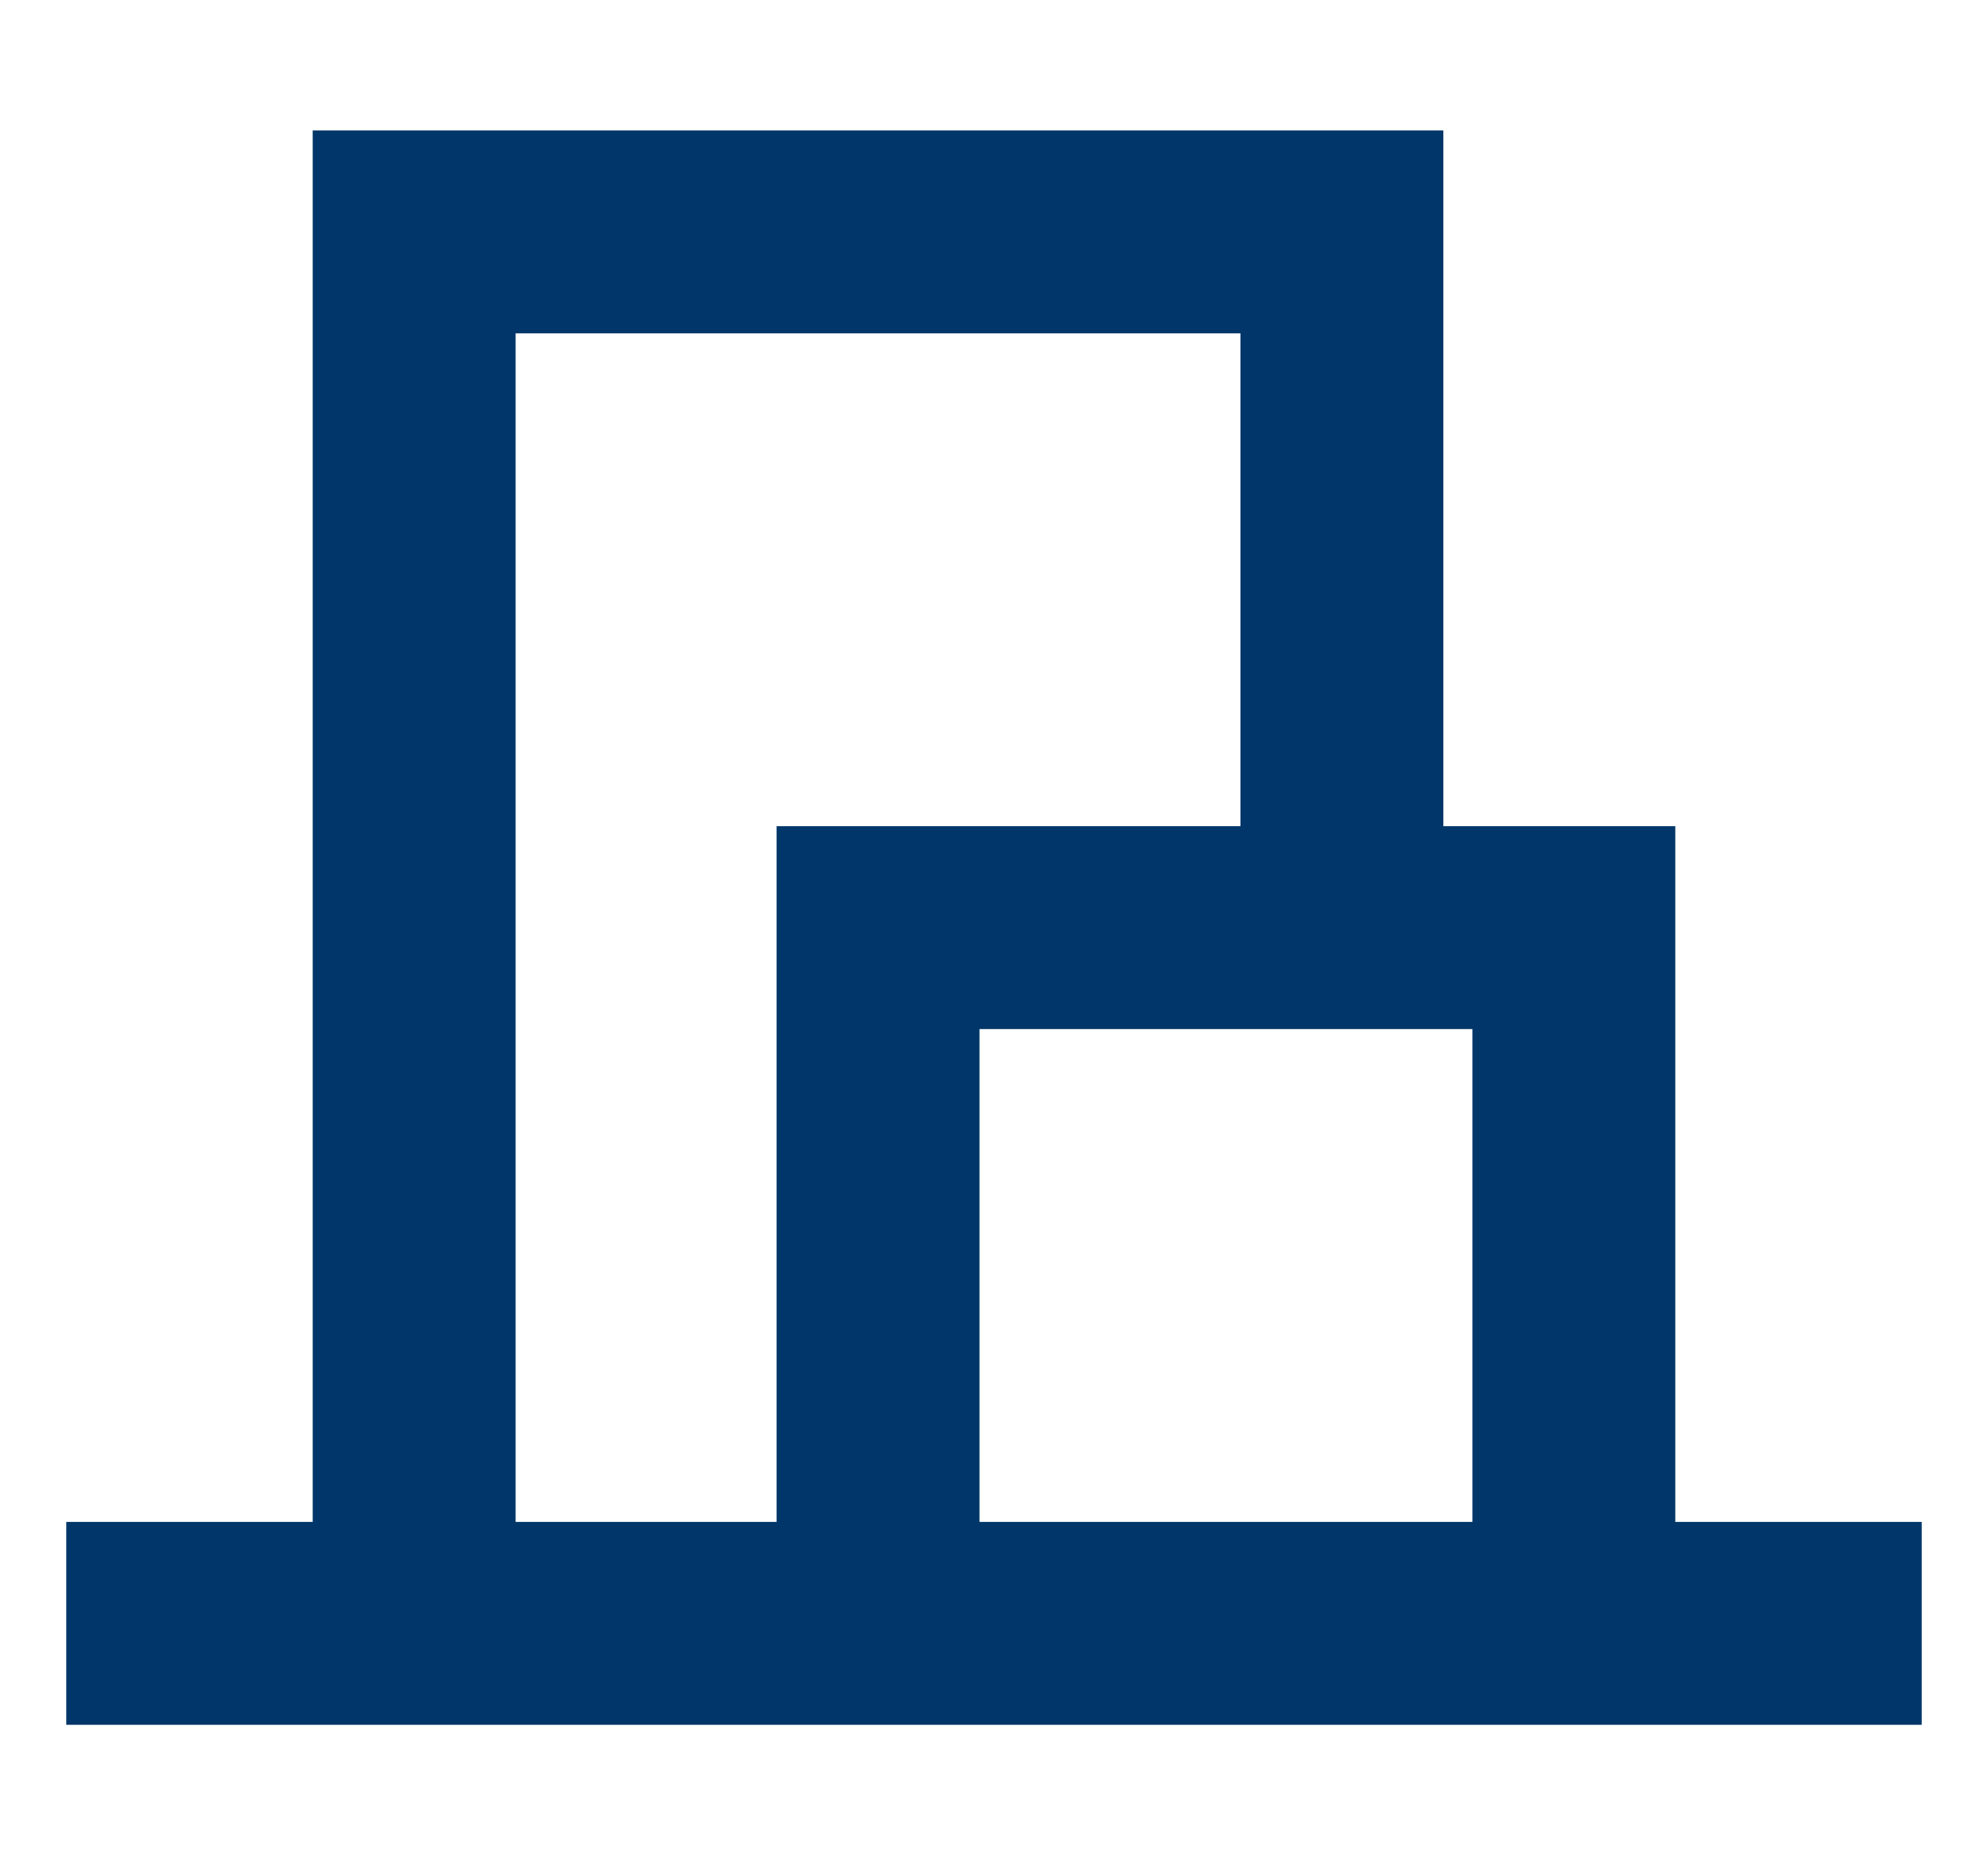 <svg width="15" height="14" viewBox="0 0 15 14" fill="none" xmlns="http://www.w3.org/2000/svg">
<path d="M0.5 12.25H14.5" stroke="#003669" stroke-width="1.531"/>
<path d="M10.125 7V1.75H3.125V12.25" stroke="#003669" stroke-width="1.531"/>
<path d="M11.875 12.25V7H6.625V12.25" stroke="#003669" stroke-width="1.531"/>
</svg>
